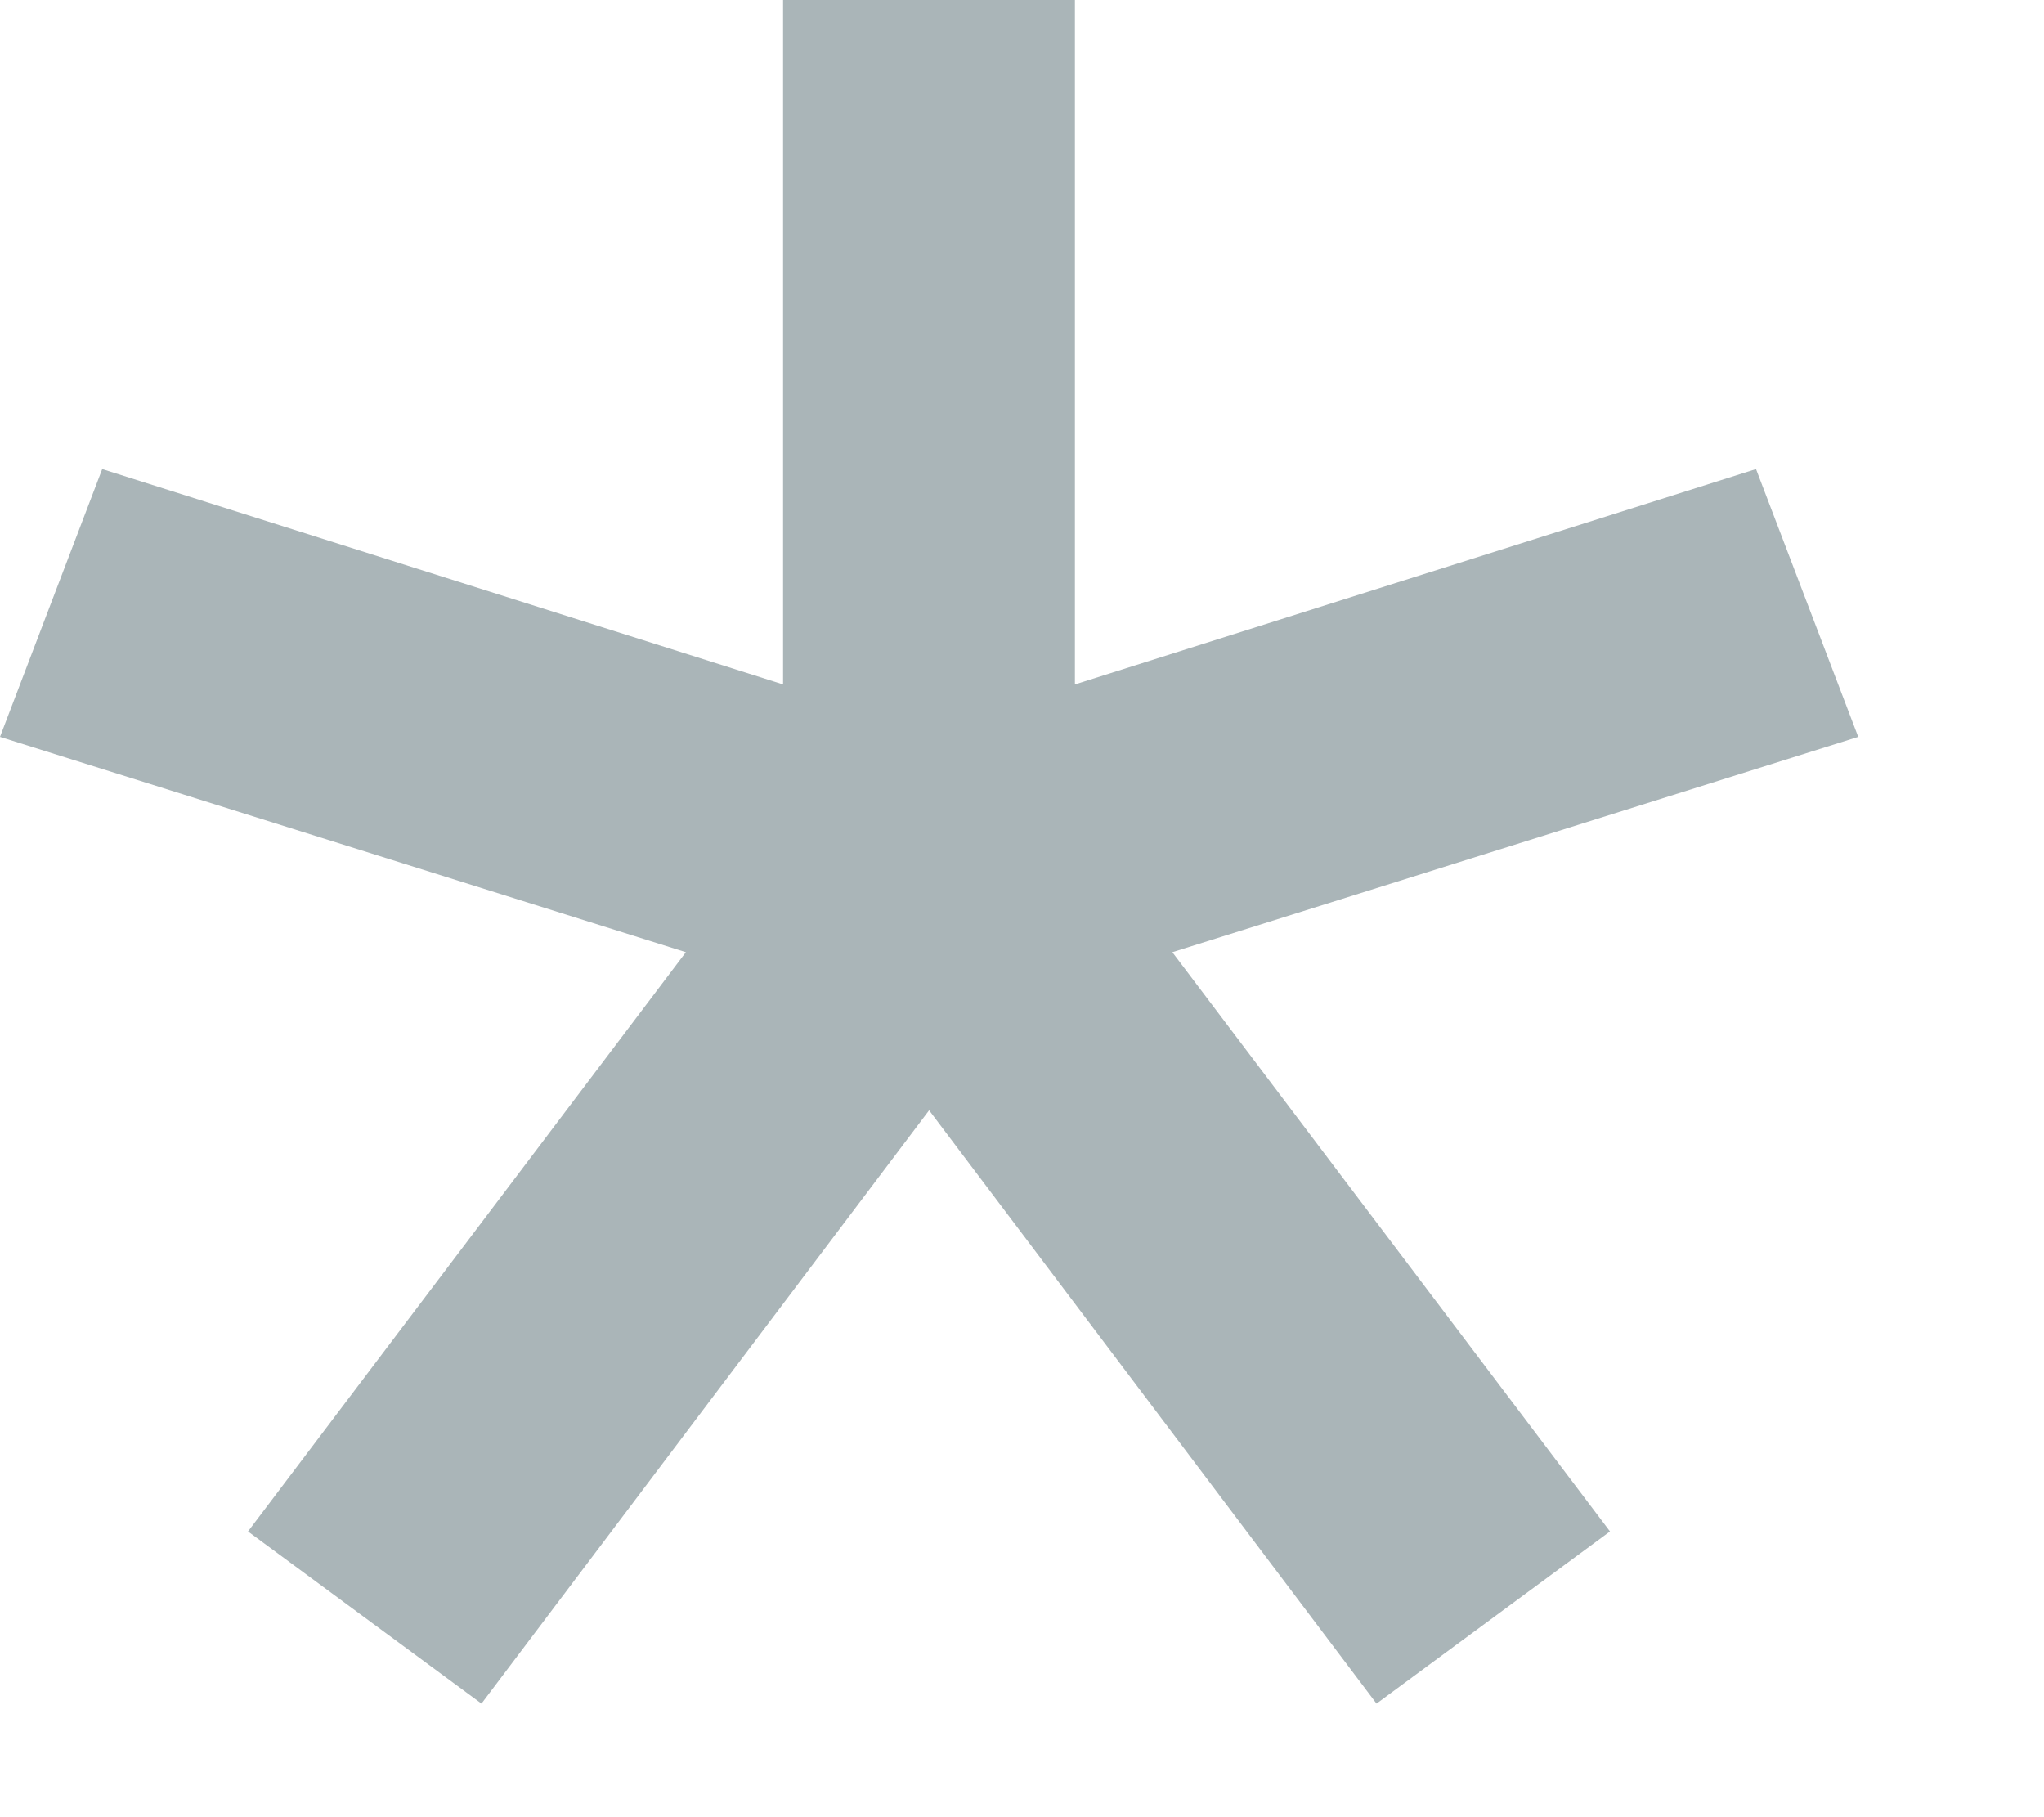 <?xml version="1.0" encoding="UTF-8" standalone="no"?>
<svg width="9px" height="8px" viewBox="0 0 9 8" version="1.1" xmlns="http://www.w3.org/2000/svg" xmlns:xlink="http://www.w3.org/1999/xlink">
    <!-- Generator: sketchtool 40.3 (33839) - http://www.bohemiancoding.com/sketch -->
    <title>0BFA62B0-73AC-4335-A298-B9D8125720A4</title>
    <desc>Created with sketchtool.</desc>
    <defs></defs>
    <g id="Page-1" stroke="none" stroke-width="1" fill="none" fill-rule="evenodd">
        <g id="Guide---Icons" transform="translate(-385, -459)">
            <g id="Icons/Required-Gray" transform="translate(384, 458)">
                <g id="Icon-Export" stroke-width="1">
                    <polygon id="Bounds" points="0 0 10 0 10 10 0 10"></polygon>
                </g>
                <polygon id="*" fill="#AAB5B8" points="5.733 4.013 8.732 3.065 9.182 4.244 6.162 5.192 8.089 7.742 7.061 8.5 5.091 5.888 3.12 8.5 2.092 7.742 4.02 5.192 1 4.244 1.45 3.065 4.448 4.013 4.448 1 5.733 1"></polygon>
            </g>
        </g>
    </g>
</svg>